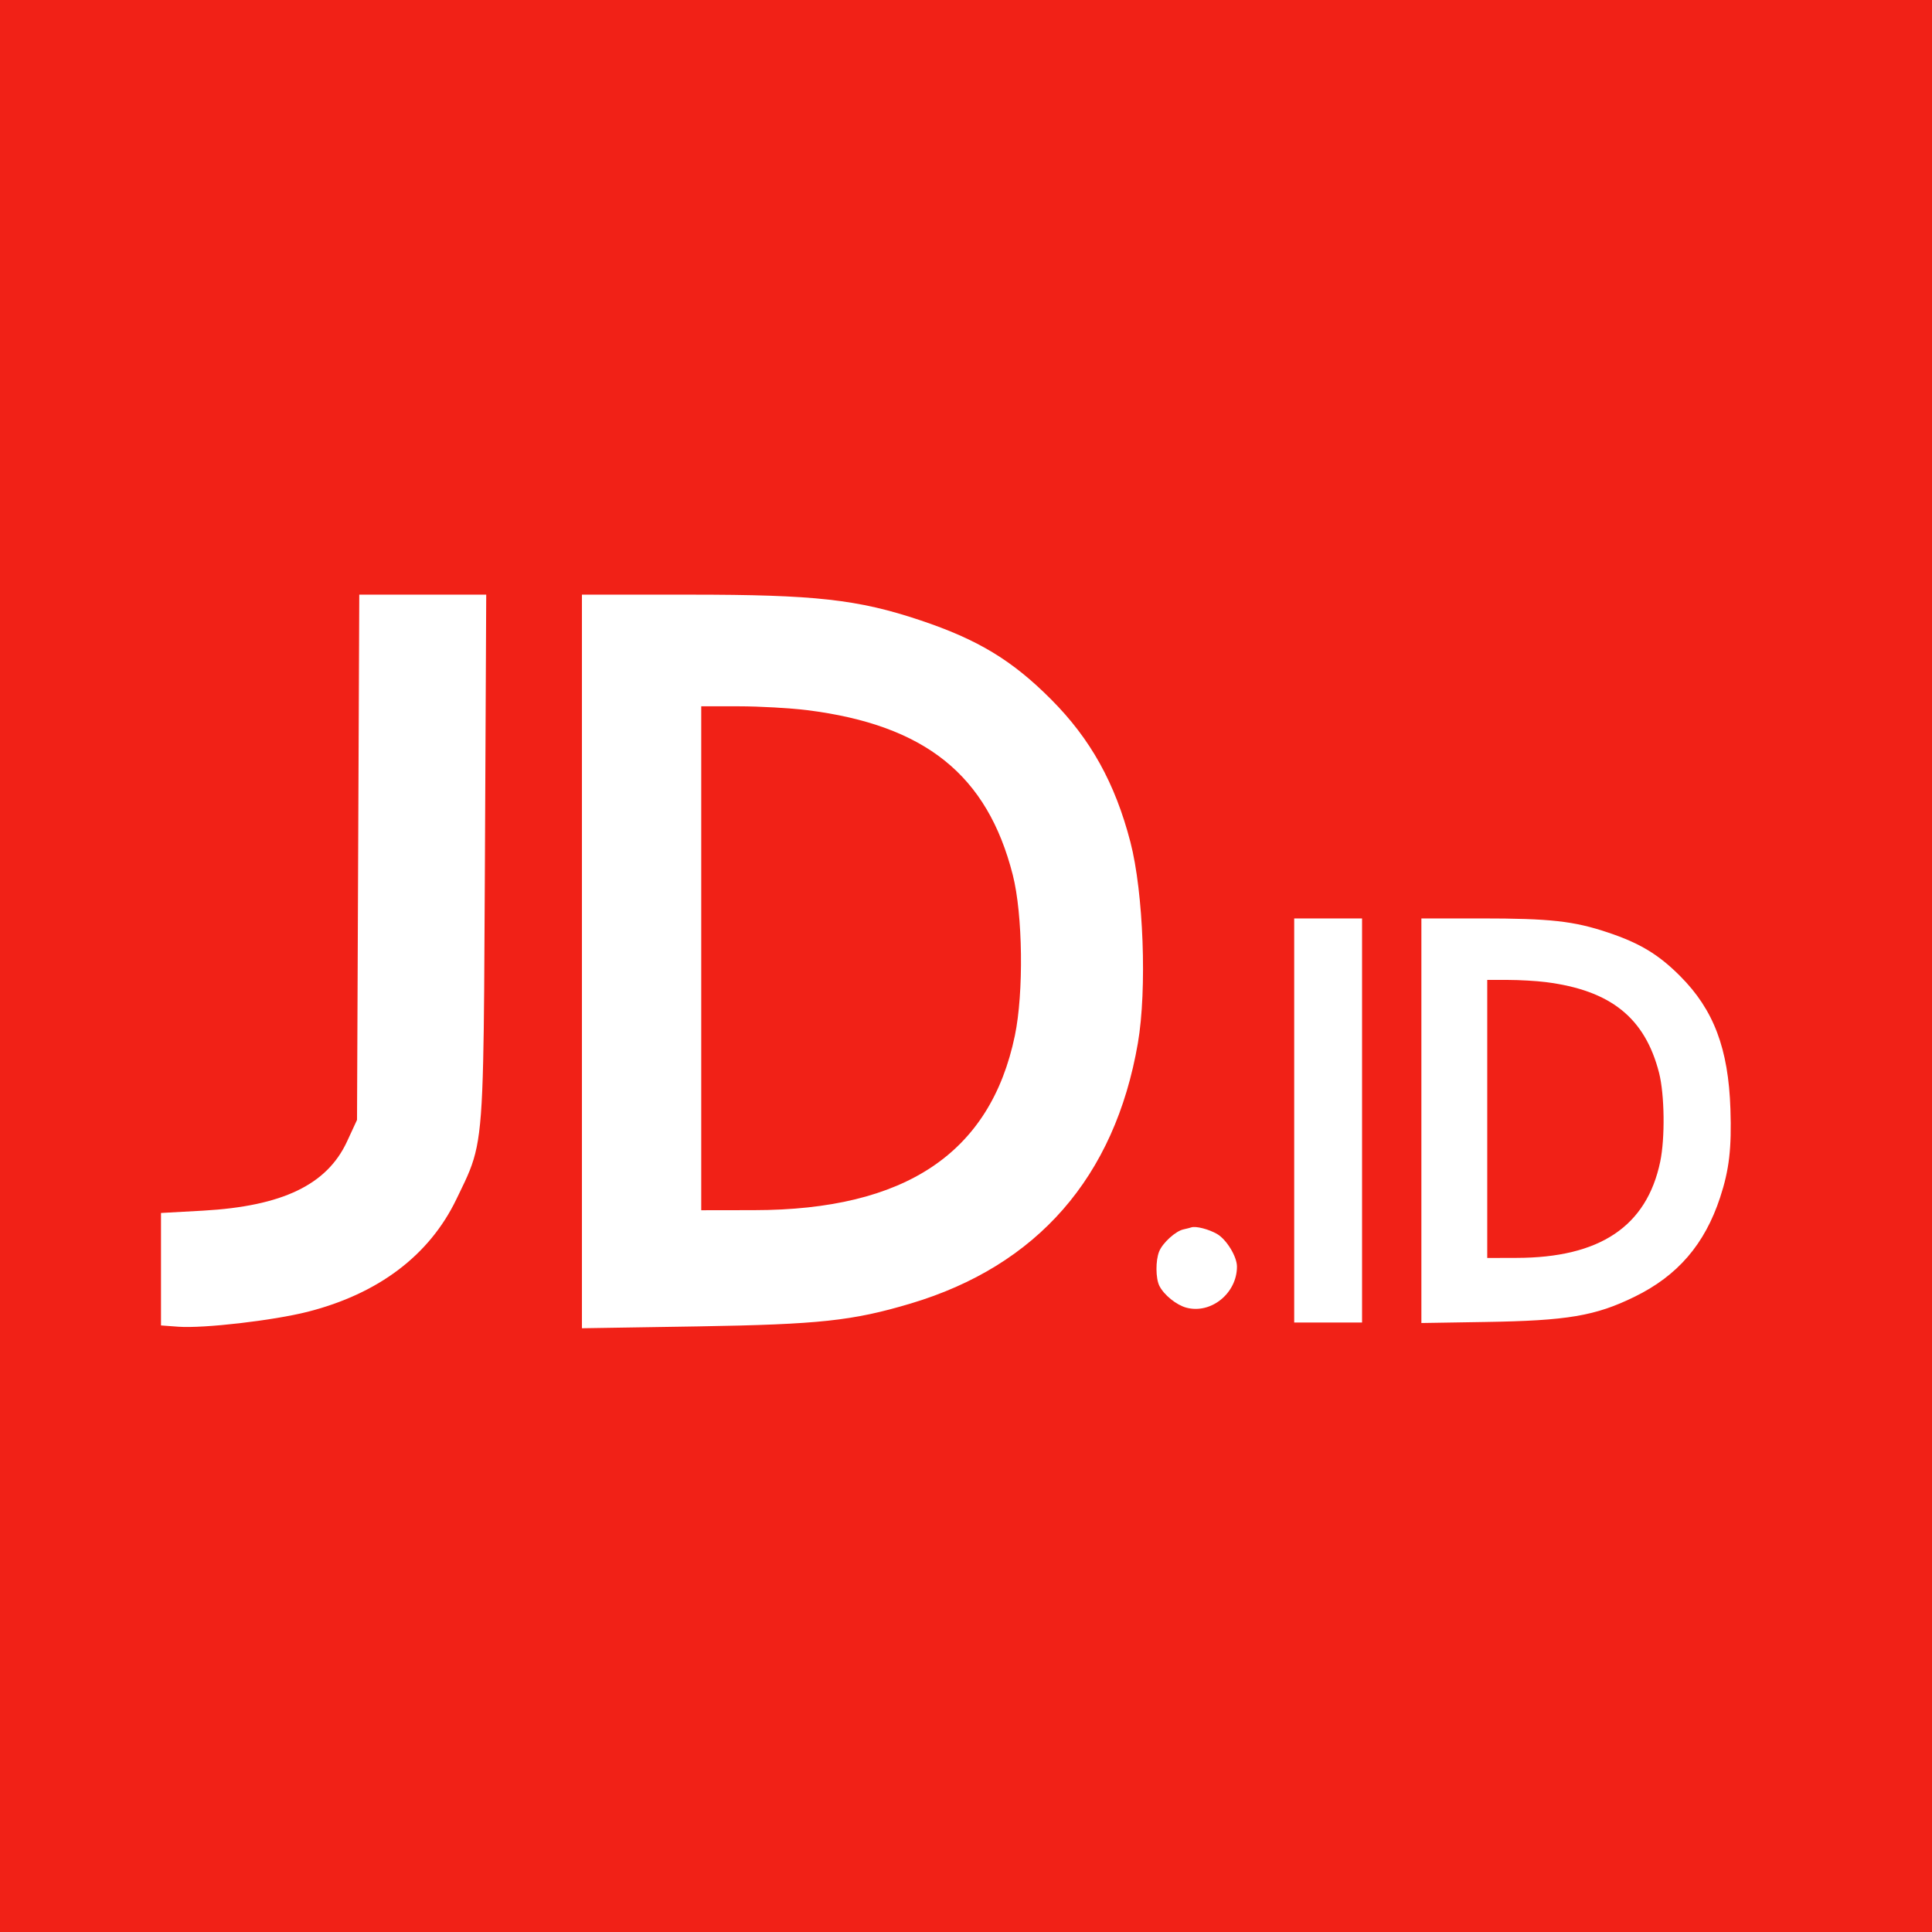 <svg width="24" height="24" viewBox="0 0 24 24" fill="none" xmlns="http://www.w3.org/2000/svg">
<path fill-rule="evenodd" clip-rule="evenodd" d="M24 24H0V1.90735e-06H24V24Z" fill="#F12117"/>
<path fill-rule="evenodd" clip-rule="evenodd" d="M4.449 10.65L4.435 13.912L4.31 14.182C4.061 14.718 3.508 14.983 2.525 15.039L2 15.068V15.767V16.465L2.215 16.481C2.53 16.504 3.395 16.404 3.824 16.295C4.701 16.071 5.333 15.594 5.668 14.9L5.703 14.828C5.912 14.398 5.977 14.264 6.002 13.186C6.014 12.7 6.017 12.023 6.022 11.04L6.024 10.674L6.04 7.387H5.252H4.463L4.449 10.65ZM7.229 11.944V16.5L8.673 16.477C10.179 16.452 10.59 16.408 11.312 16.193C12.886 15.723 13.848 14.621 14.135 12.959C14.25 12.292 14.205 11.086 14.042 10.459C13.852 9.728 13.547 9.179 13.057 8.688C12.573 8.202 12.148 7.945 11.431 7.705C10.657 7.446 10.125 7.387 8.572 7.387H7.229V11.944ZM10.029 8.822C11.493 9.007 12.265 9.627 12.581 10.868C12.706 11.358 12.718 12.332 12.607 12.865C12.303 14.324 11.246 15.031 9.368 15.033L8.711 15.034V11.904V8.774H9.178C9.435 8.774 9.818 8.796 10.029 8.822ZM16.077 13.919V16.429H16.498H16.92V13.919V11.409H16.498H16.077V13.919ZM17.657 13.922V16.435L18.454 16.422C19.471 16.406 19.819 16.347 20.305 16.109C20.84 15.848 21.177 15.457 21.368 14.875C21.481 14.532 21.512 14.264 21.496 13.777C21.471 13.027 21.289 12.544 20.872 12.126C20.605 11.858 20.371 11.716 19.975 11.584C19.549 11.441 19.255 11.409 18.398 11.409H17.657V13.922ZM14.701 15.272C14.741 15.263 14.785 15.252 14.799 15.247C14.855 15.228 15.015 15.269 15.119 15.329C15.236 15.397 15.366 15.609 15.366 15.734C15.366 16.066 15.043 16.327 14.736 16.244C14.614 16.211 14.46 16.087 14.403 15.975C14.355 15.881 14.354 15.657 14.4 15.545C14.444 15.438 14.604 15.293 14.701 15.272ZM20.61 13.329C20.435 12.644 20.009 12.302 19.202 12.2C19.085 12.185 18.874 12.173 18.732 12.173H18.475V13.9V15.627L18.837 15.626C19.873 15.625 20.456 15.235 20.624 14.43C20.685 14.136 20.678 13.599 20.61 13.329Z" fill="white"/>
</svg>
